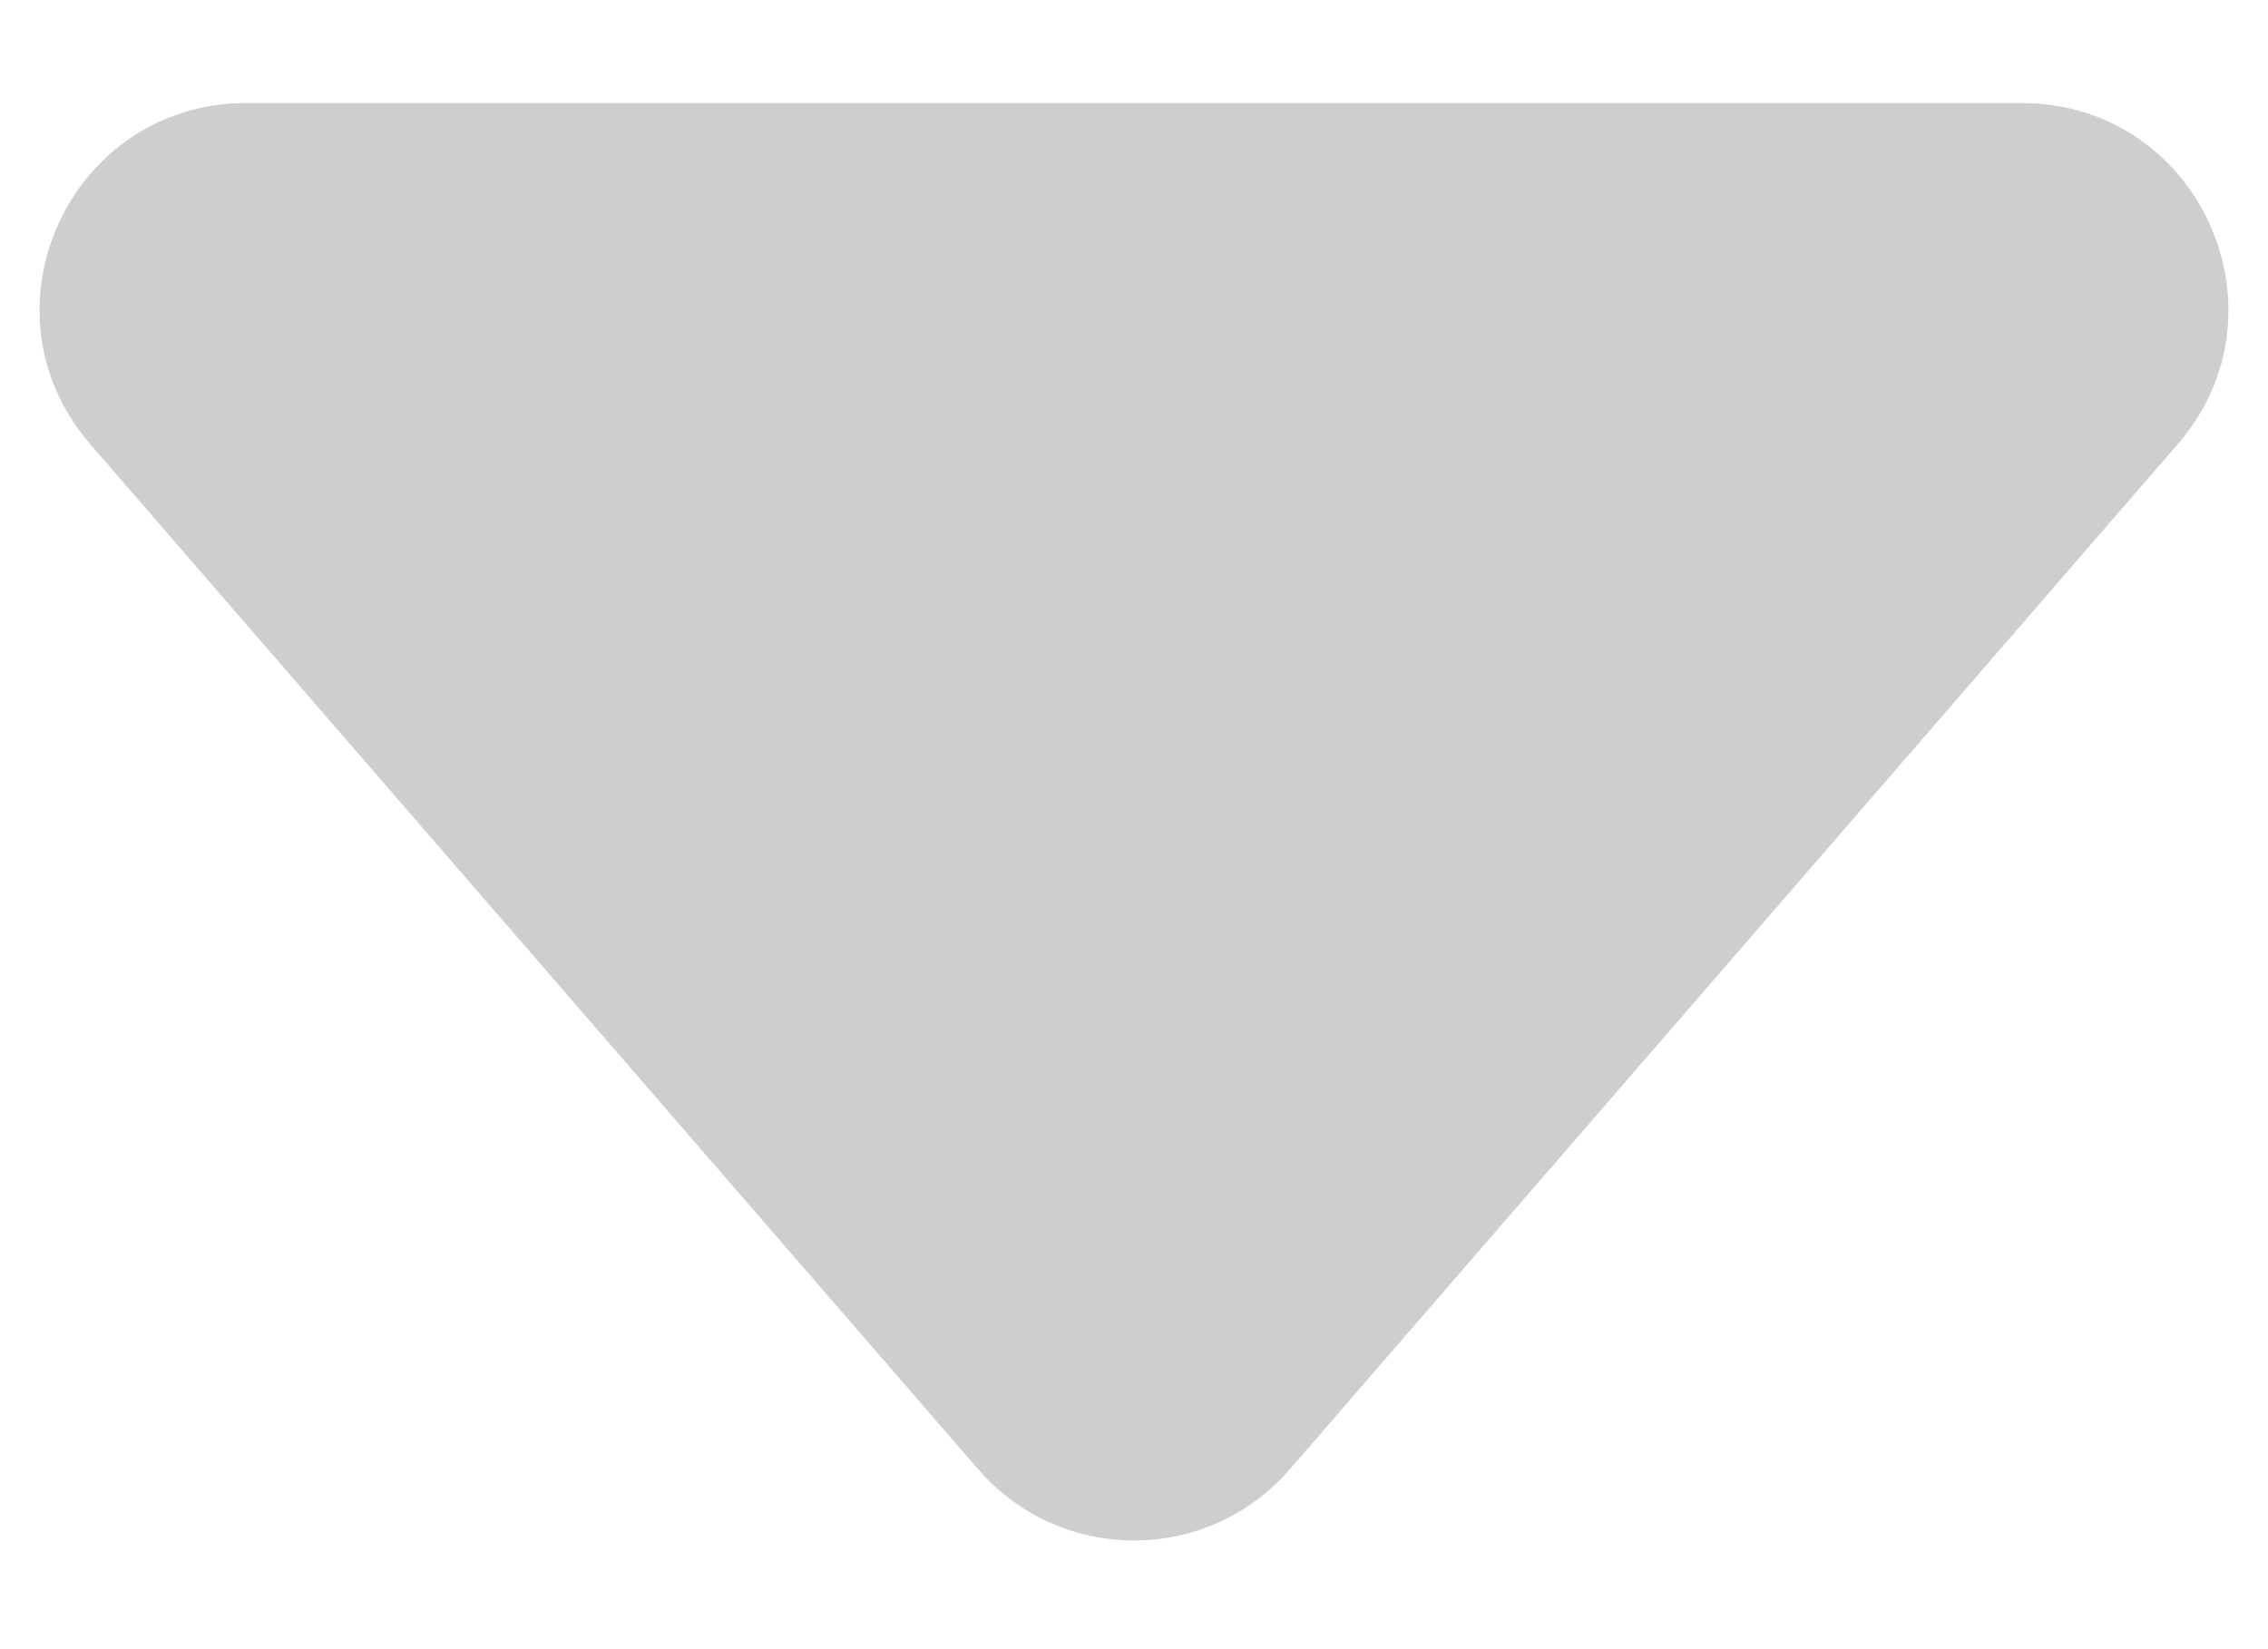 <svg width="11" height="8" viewBox="0 0 11 8" fill="none" xmlns="http://www.w3.org/2000/svg">
    <path d="M6.256 7.127C5.857 7.588 5.143 7.588 4.744 7.127L0.438 2.155C-0.123 1.507 0.337 0.5 1.194 0.5L9.806 0.5C10.663 0.5 11.123 1.507 10.562 2.155L6.256 7.127Z" fill="#CECECE"/>
</svg>
